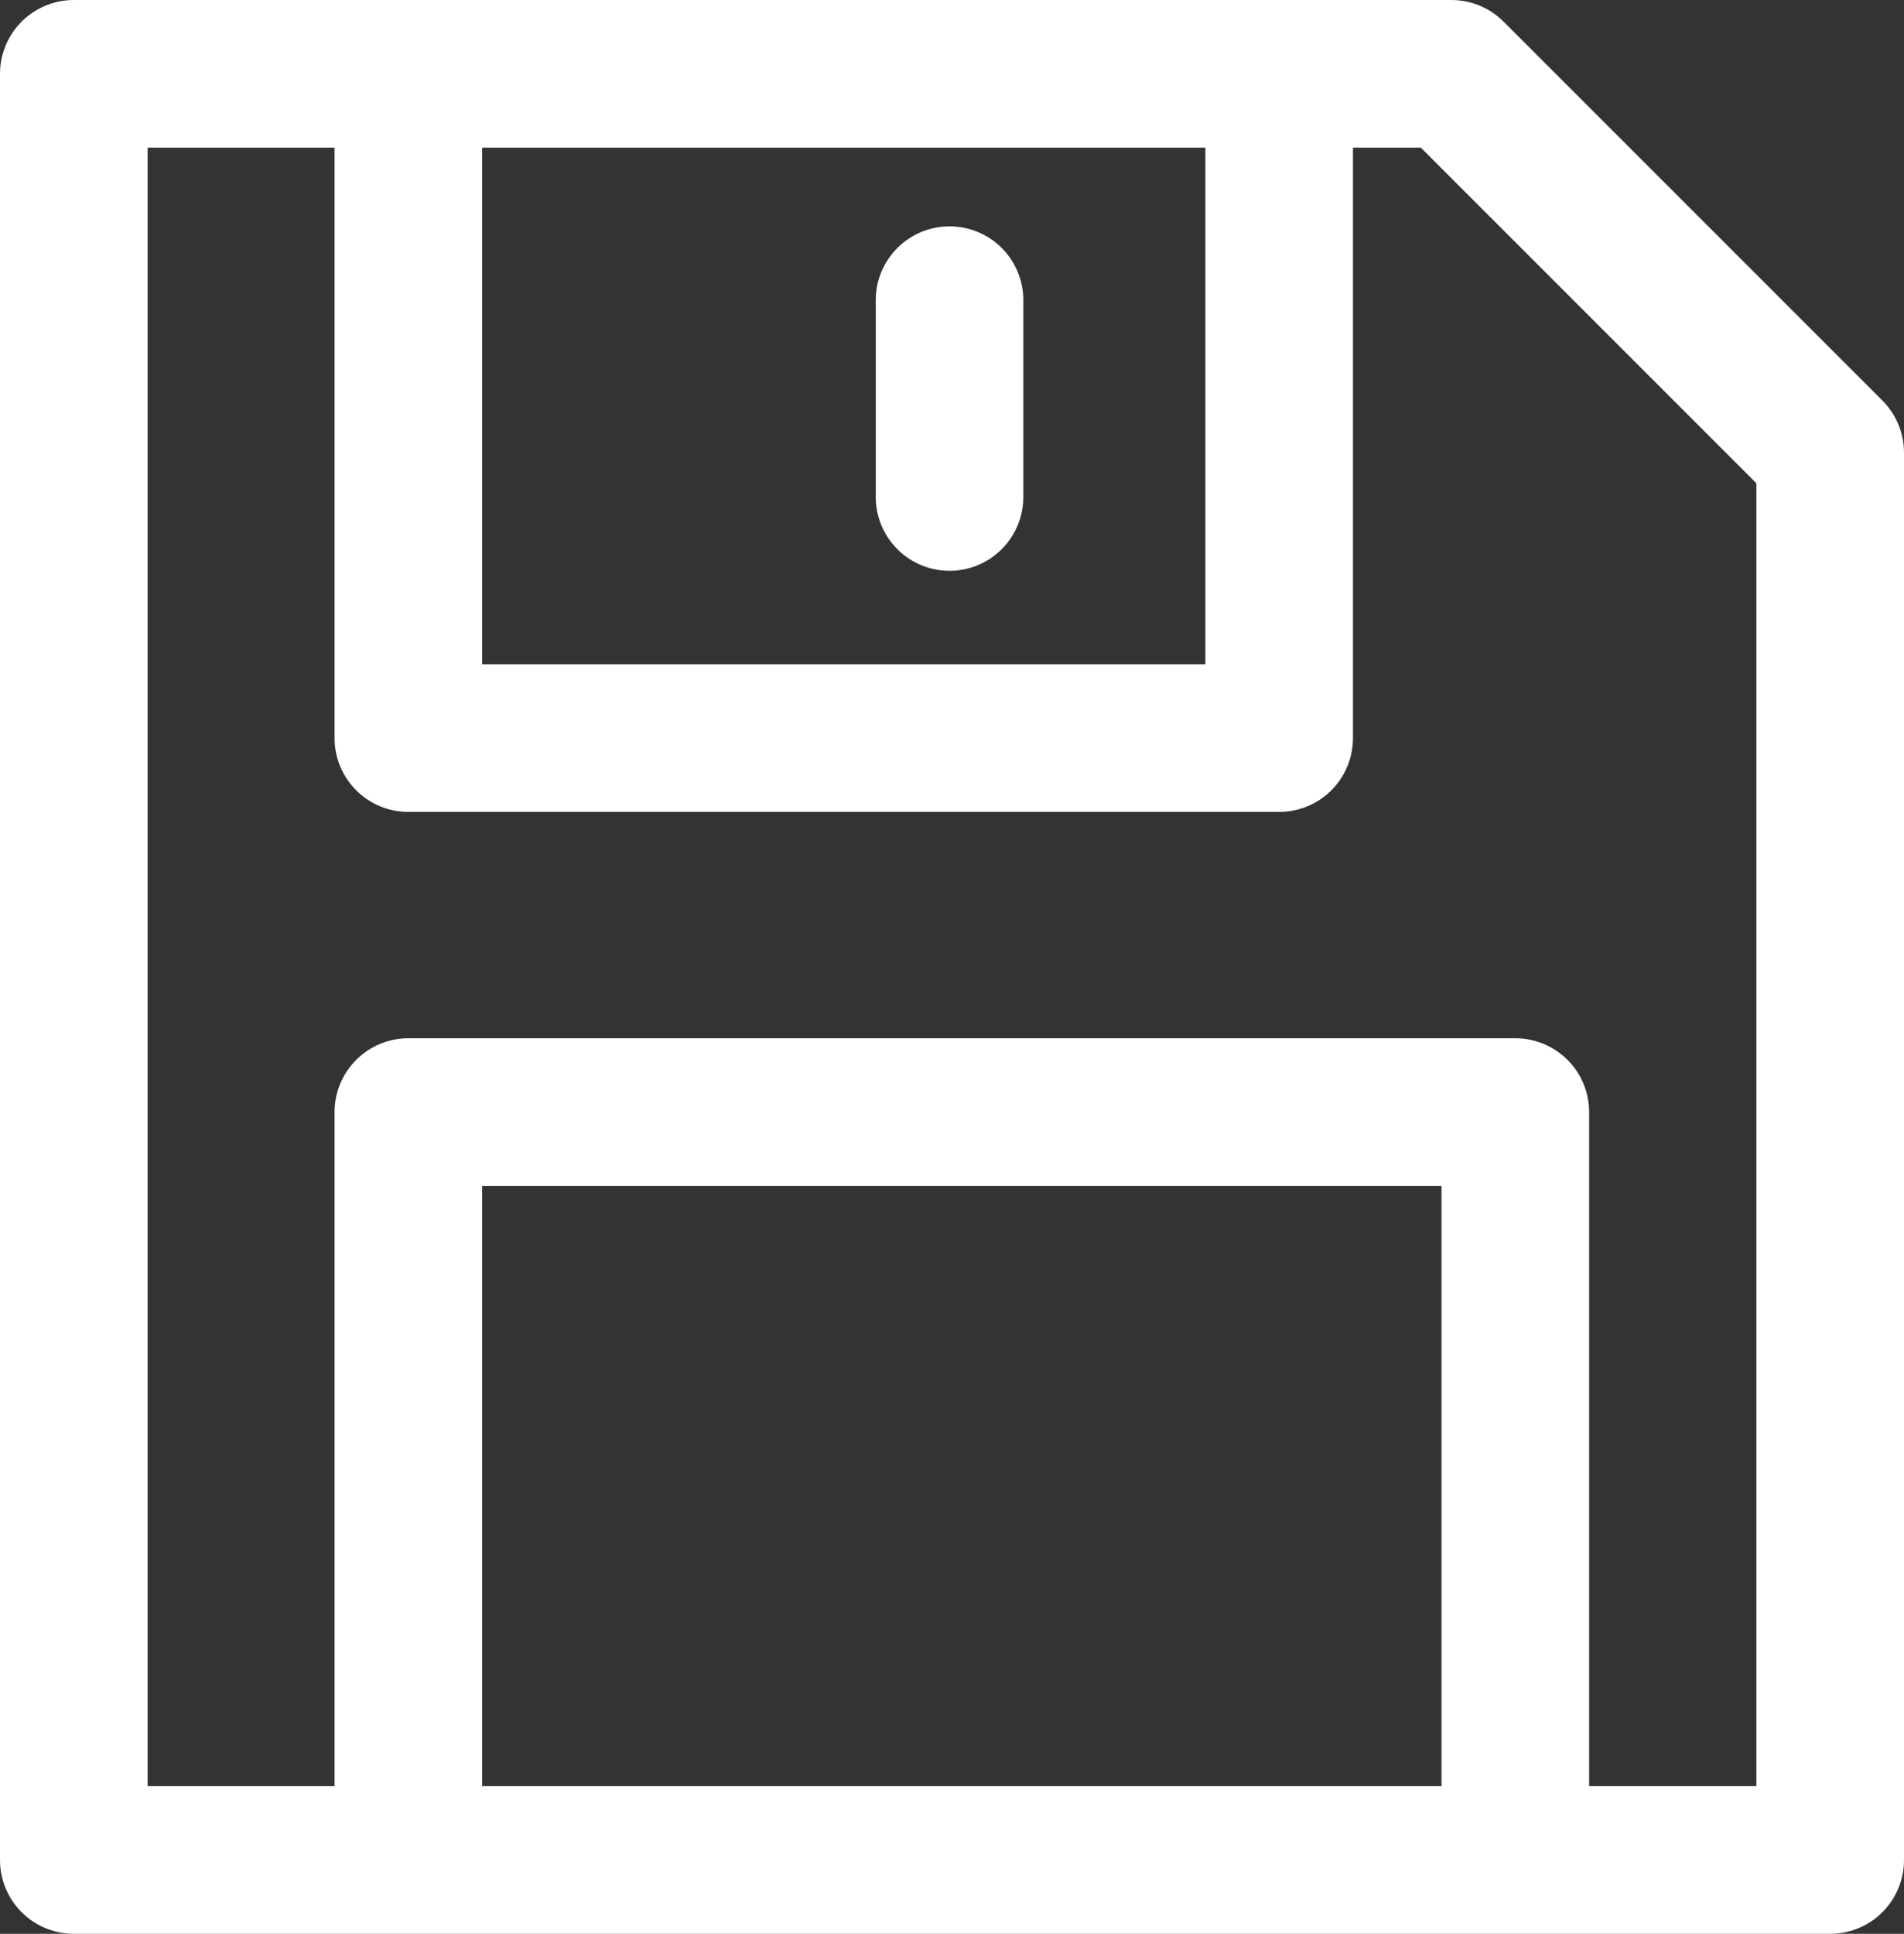 <?xml version="1.0" encoding="utf-8"?>
<!-- Generator: Adobe Illustrator 22.1.0, SVG Export Plug-In . SVG Version: 6.00 Build 0)  -->
<svg version="1.1" id="Layer_1" xmlns="http://www.w3.org/2000/svg" xmlns:xlink="http://www.w3.org/1999/xlink" x="0px" y="0px"
	 viewBox="0 0 38.7 39.3" style="enable-background:new 0 0 38.7 39.3;" xml:space="preserve">
<rect x="0" y="0" width="38.7" height="39.3" fill="#333333" stroke="none"/>
<style type="text/css">
	.st0{fill:none;stroke:#FFFFFF;stroke-width:3;stroke-linecap:round;stroke-linejoin:round;}
</style>
<title>floppy-disk</title>
<g>
	<polygon class="st0" points="1.5,1.5 1.5,37.8 37.2,37.8 37.2,9.2 29.5,1.5 	"/>
	<polyline class="st0" points="26,1.5 26,15 8.3,15 8.3,1.5 	"/>
	<polyline class="st0" points="8.3,37.3 8.3,22.6 30.8,22.6 30.8,37.3 	"/>
	<line class="st0" x1="19.3" y1="6.1" x2="19.3" y2="10.1"/>
</g>
</svg>
